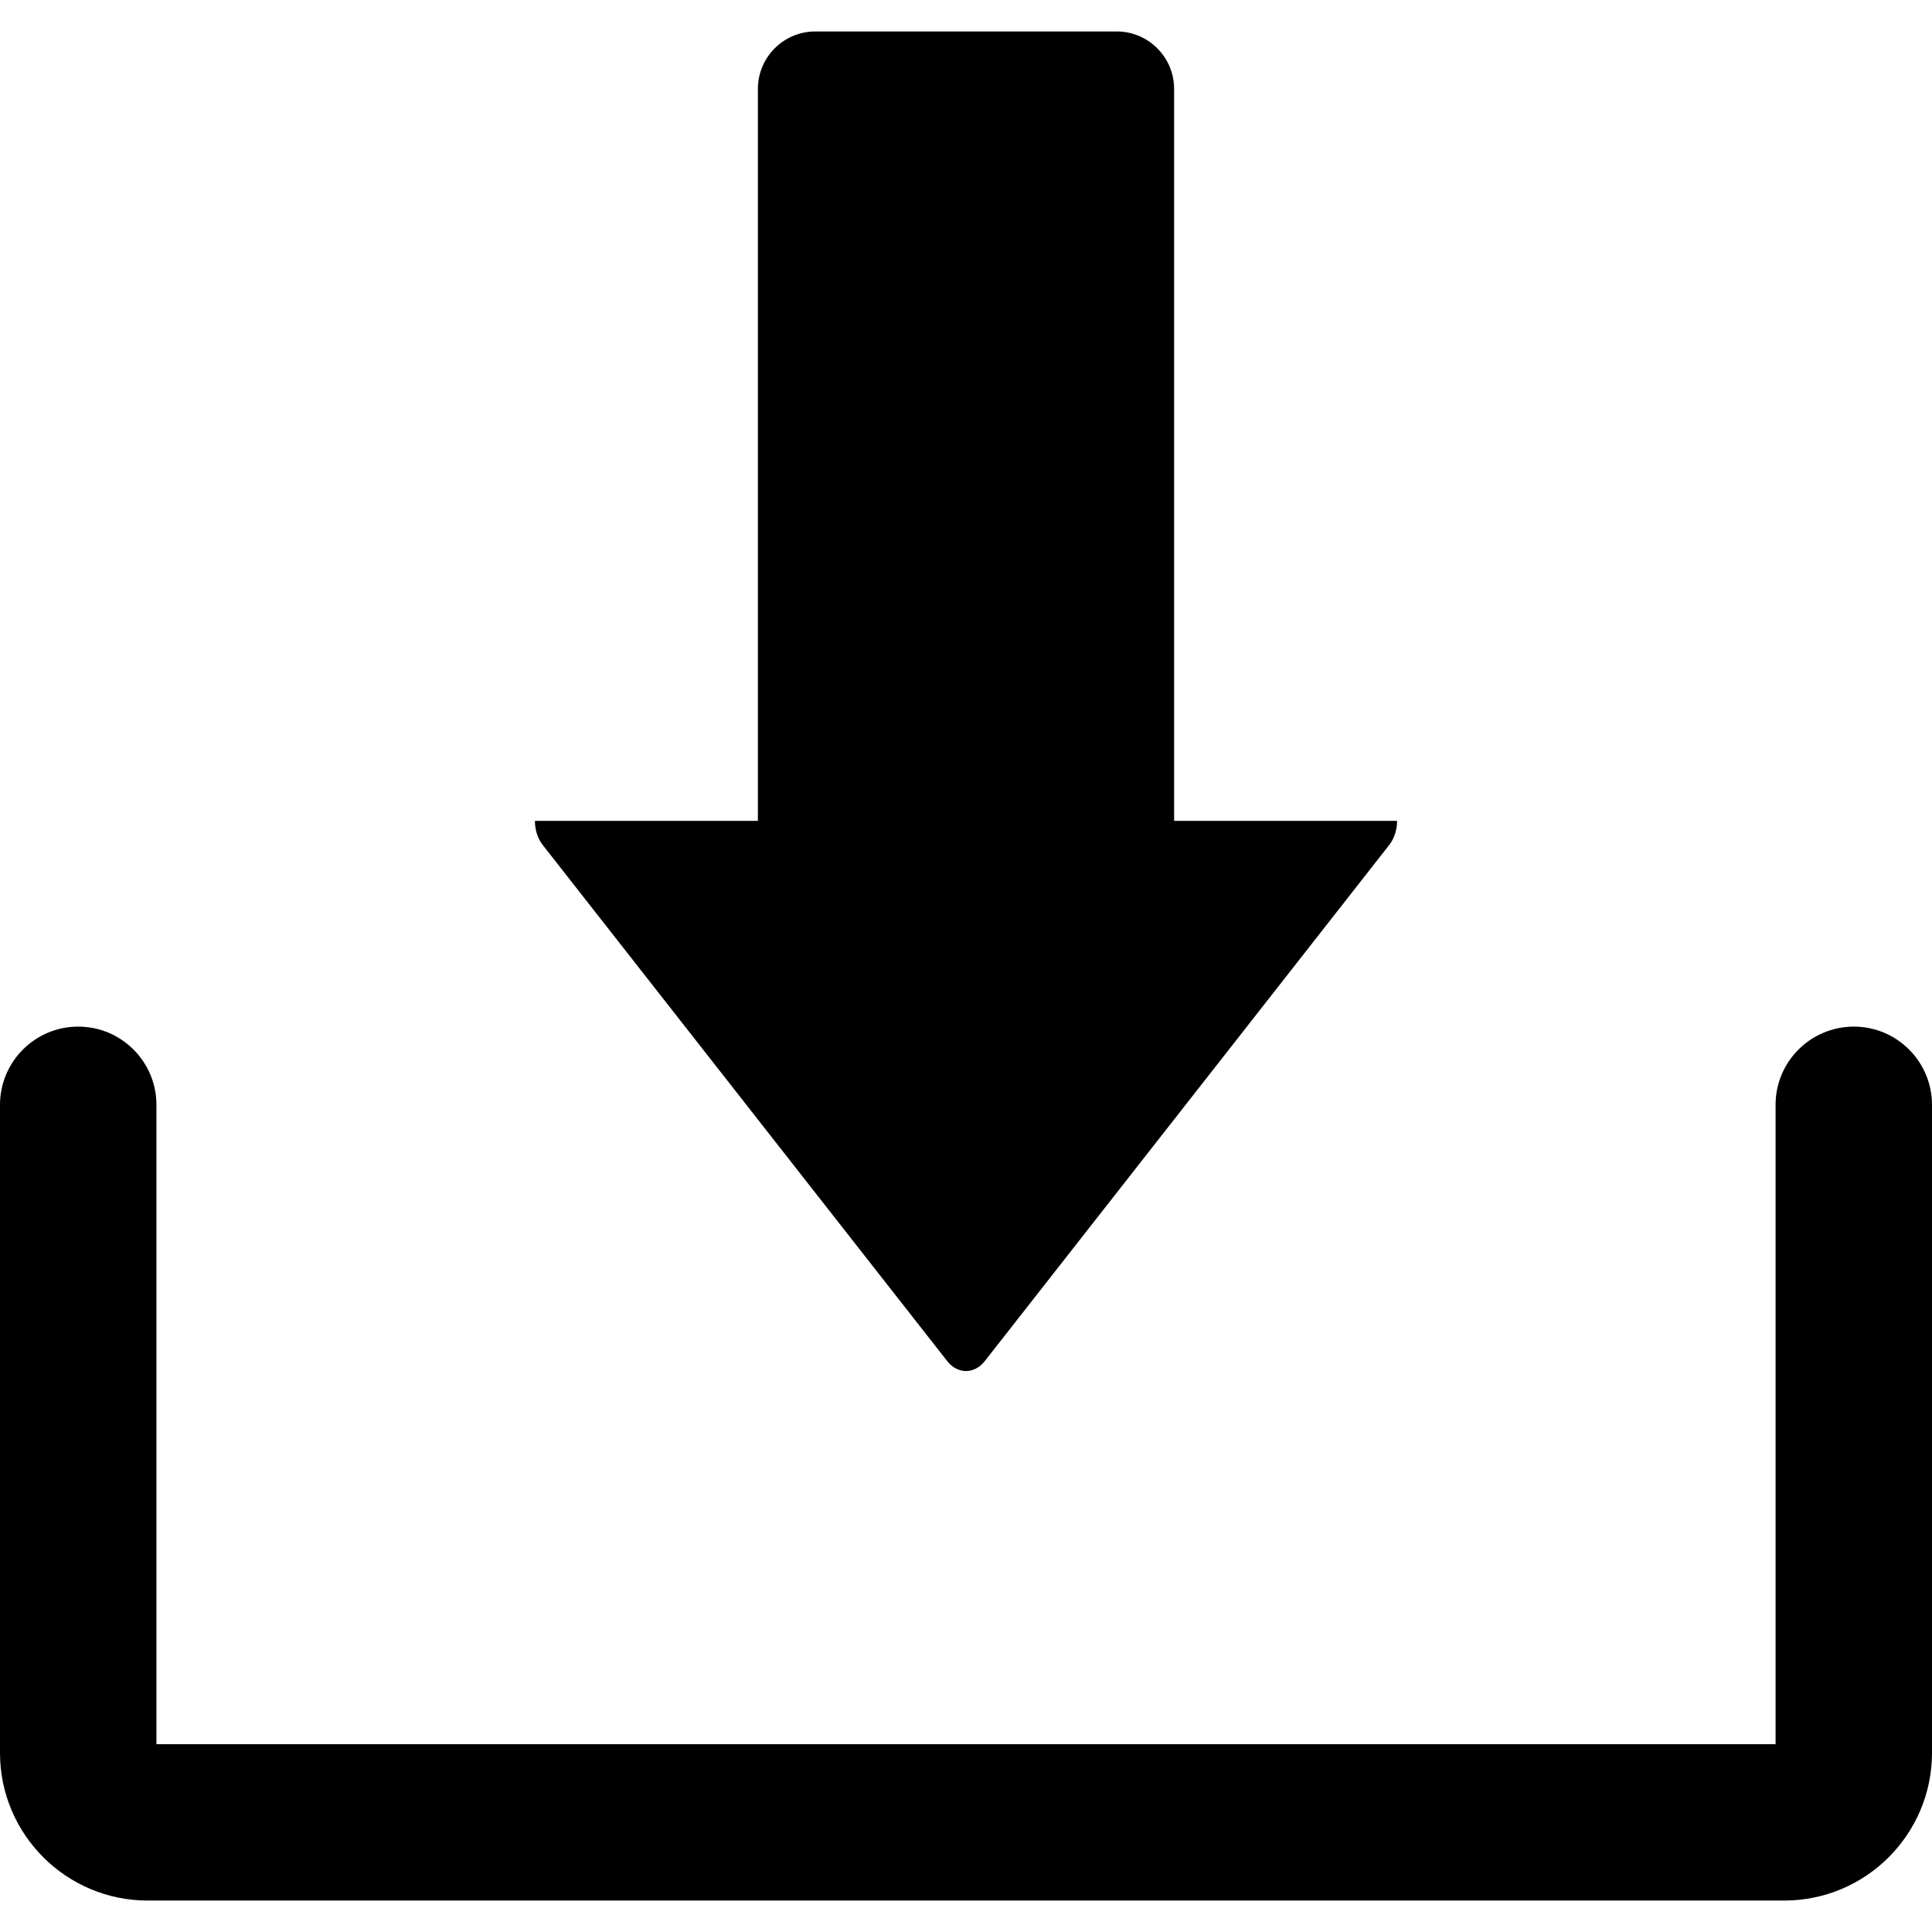 <?xml version="1.0" encoding="utf-8"?>
<!DOCTYPE svg PUBLIC "-//W3C//DTD SVG 1.1//EN" "http://www.w3.org/Graphics/SVG/1.1/DTD/svg11.dtd">
<svg version="1.1" xmlns="http://www.w3.org/2000/svg" xmlns:xlink="http://www.w3.org/1999/xlink" width="32" height="32" viewBox="0 0 32 32">
<path d="M30.705 17.004c-0.716 0-1.296 0.581-1.296 1.296v10.589H2.591V18.3c0-0.715-0.58-1.296-1.296-1.296 C0.58 17.004 0 17.585 0 18.3v10.733c0 1.35 1.097 2.446 2.446 2.446h27.108c1.349 0 2.446-1.097 2.446-2.446V18.3 C32 17.585 31.42 17.004 30.705 17.004z"/>
<path d="M15.688 22.543c0.172 0.221 0.451 0.221 0.624 0l6.699-8.549c0.086-0.11 0.129-0.256 0.129-0.398h-3.693V1.473 c0-0.525-0.426-0.952-0.951-0.952h-4.992c-0.525 0-0.951 0.427-0.951 0.952v12.123H8.86c0 0.143 0.042 0.288 0.128 0.398 L15.688 22.543z"/>
</svg>

